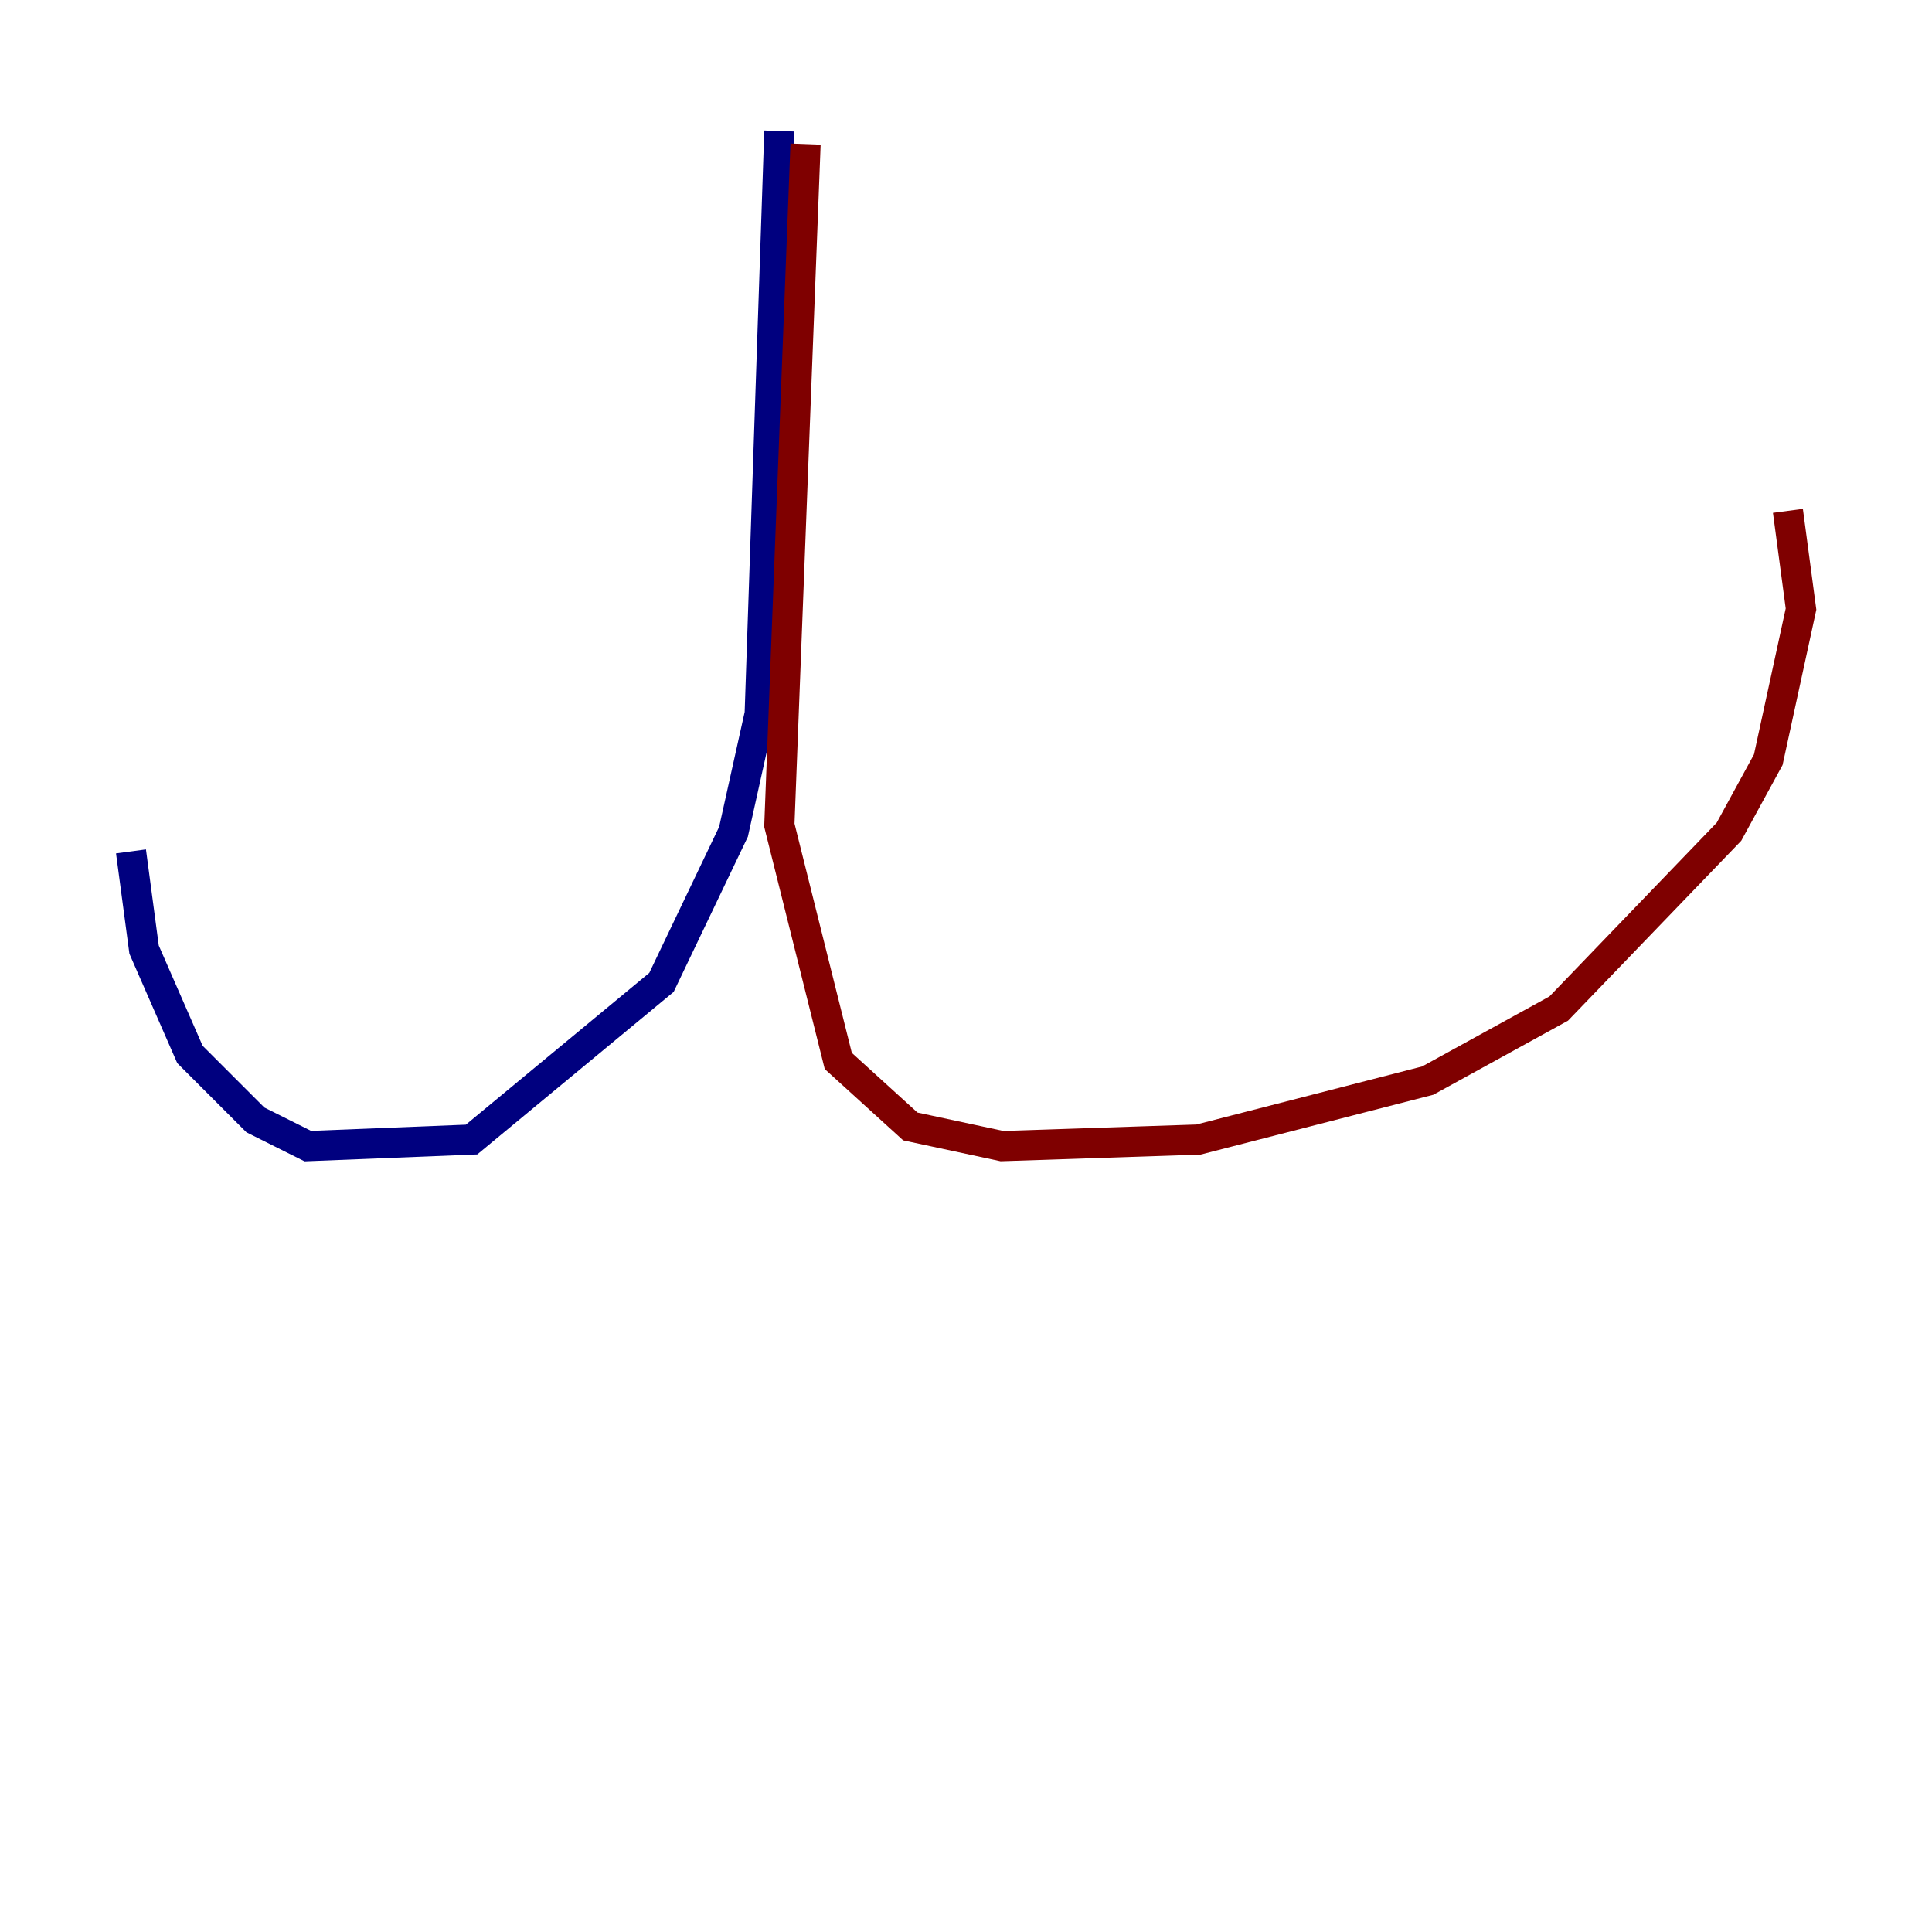 <?xml version="1.0" encoding="utf-8" ?>
<svg baseProfile="tiny" height="128" version="1.2" viewBox="0,0,128,128" width="128" xmlns="http://www.w3.org/2000/svg" xmlns:ev="http://www.w3.org/2001/xml-events" xmlns:xlink="http://www.w3.org/1999/xlink"><defs /><polyline fill="none" points="51.634,8.678 50.332,47.295 48.597,55.105 43.824,65.085 31.241,75.498 20.393,75.932 16.922,74.197 12.583,69.858 9.546,62.915 8.678,56.407" stroke="#00007f" stroke-width="2" /><polyline fill="none" points="53.37,9.546 51.634,54.671 55.539,70.291 60.312,74.63 66.386,75.932 79.403,75.498 94.59,71.593 103.268,66.82 114.549,55.105 117.153,50.332 119.322,40.352 118.454,33.844" stroke="#7f0000" stroke-width="2" /></svg>